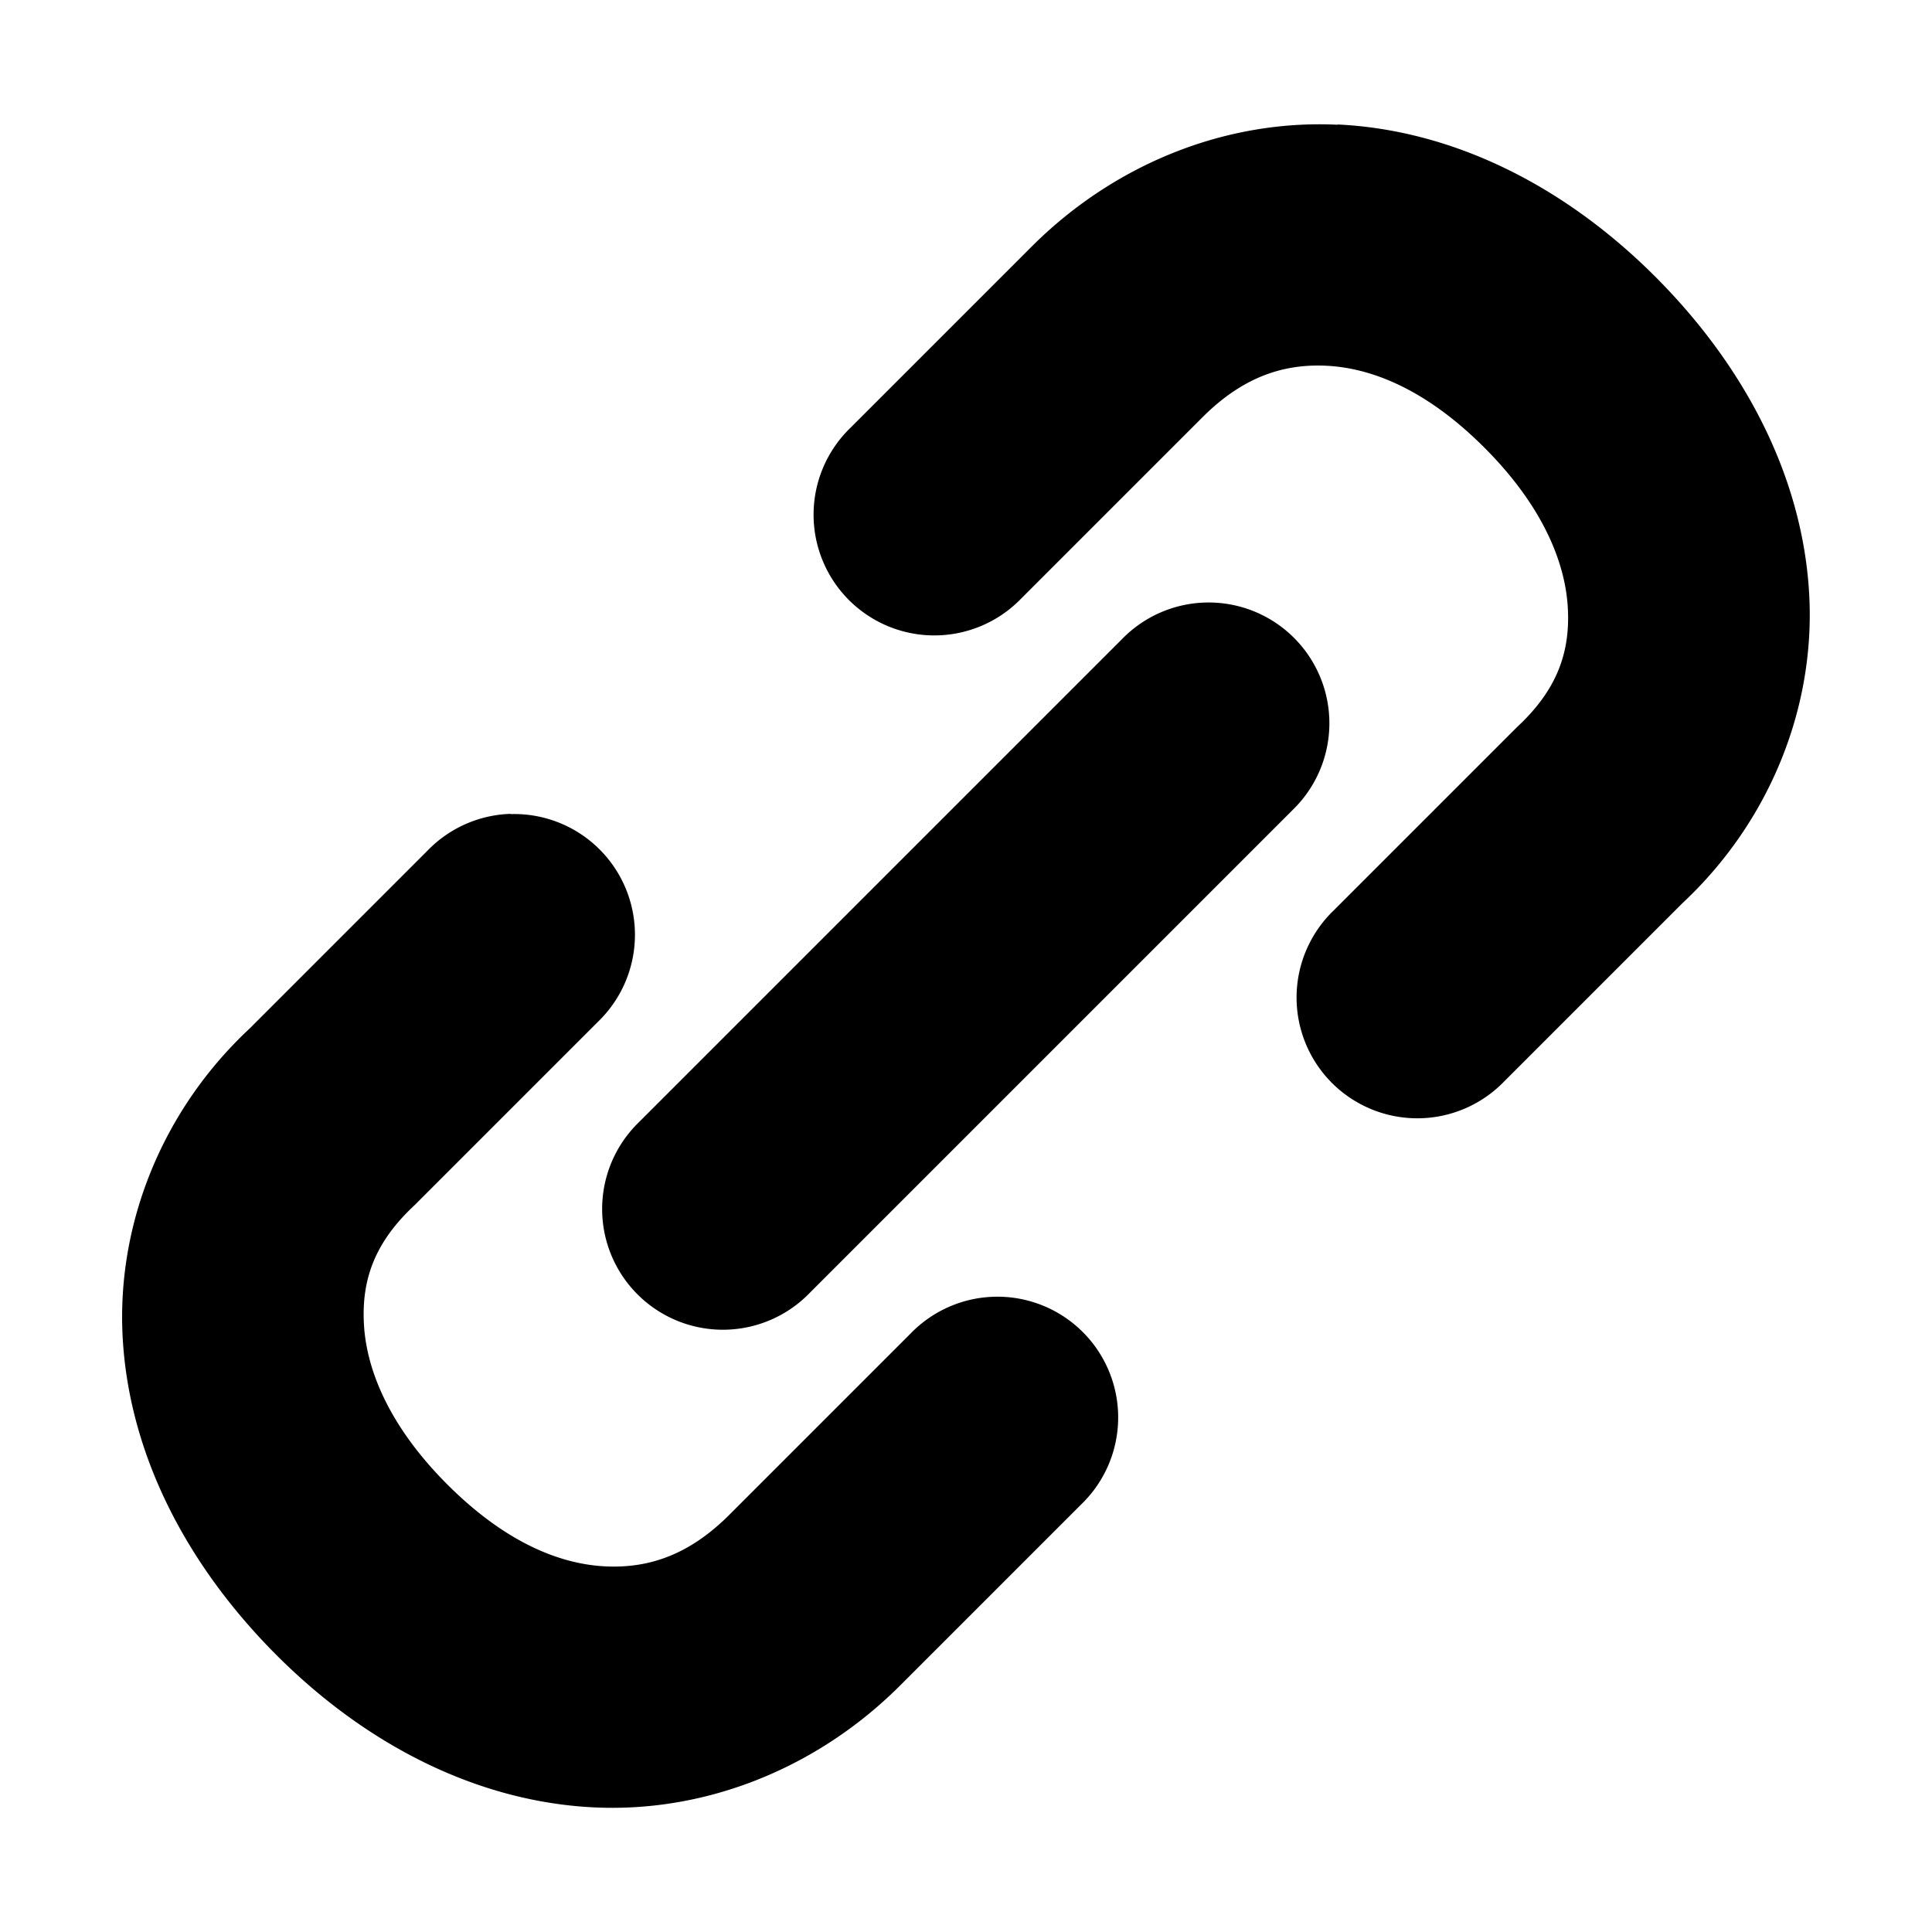 <svg xmlns="http://www.w3.org/2000/svg" xmlns:ns1="http://sodipodi.sourceforge.net/DTD/sodipodi-0.dtd" xmlns:ns2="http://www.inkscape.org/namespaces/inkscape" viewBox="0 0 1600 1600"><ns1:namedview pagecolor="#303030" showgrid="true"><ns2:grid id="grid5" units="px" spacingx="100" spacingy="100" color="#4772b3" opacity="0.2" visible="true" /></ns1:namedview><g fill="currentColor"><path d="m534.23 436.74a1 1 0 0 0 -.688.303l-1.477 1.477c-.716.669-1.101 1.611-1.049 2.557.052.946.51 1.865 1.275 2.631.766.766 1.689 1.215 2.629 1.26.939.045 1.858-.333 2.535-1.01l1.5-1.5a1 1 0 1 0 -1.414-1.414l-1.5 1.5c-.323.323-.654.446-1.027.428-.373-.018-.825-.194-1.309-.678-.485-.485-.671-.954-.691-1.328-.021-.374.094-.682.418-.984a1 1 0 0 0 .023-.023l1.5-1.5a1 1 0 0 0 -.727-1.717zm6.848-5.707c-.939-.045-1.858.333-2.535 1.01l-1.5 1.5a1 1 0 1 0 1.414 1.414l1.5-1.5c.323-.323.654-.446 1.027-.428.373.018.825.194 1.309.678.485.485.671.954.691 1.328.021.374-.094.682-.418.984a1 1 0 0 0 -.023.023l-1.5 1.5a1 1 0 1 0 1.414 1.414l1.477-1.477c.716-.669 1.101-1.611 1.049-2.557-.052-.946-.51-1.865-1.275-2.631-.766-.766-1.689-1.215-2.629-1.26zm-1.098 3.957a1 1 0 0 0 -.688.303l-4 4a1 1 0 1 0 1.414 1.414l4-4a1 1 0 0 0 -.727-1.717z" transform="matrix(100 0 0 100 -53000.002 -43000)" /></g></svg>